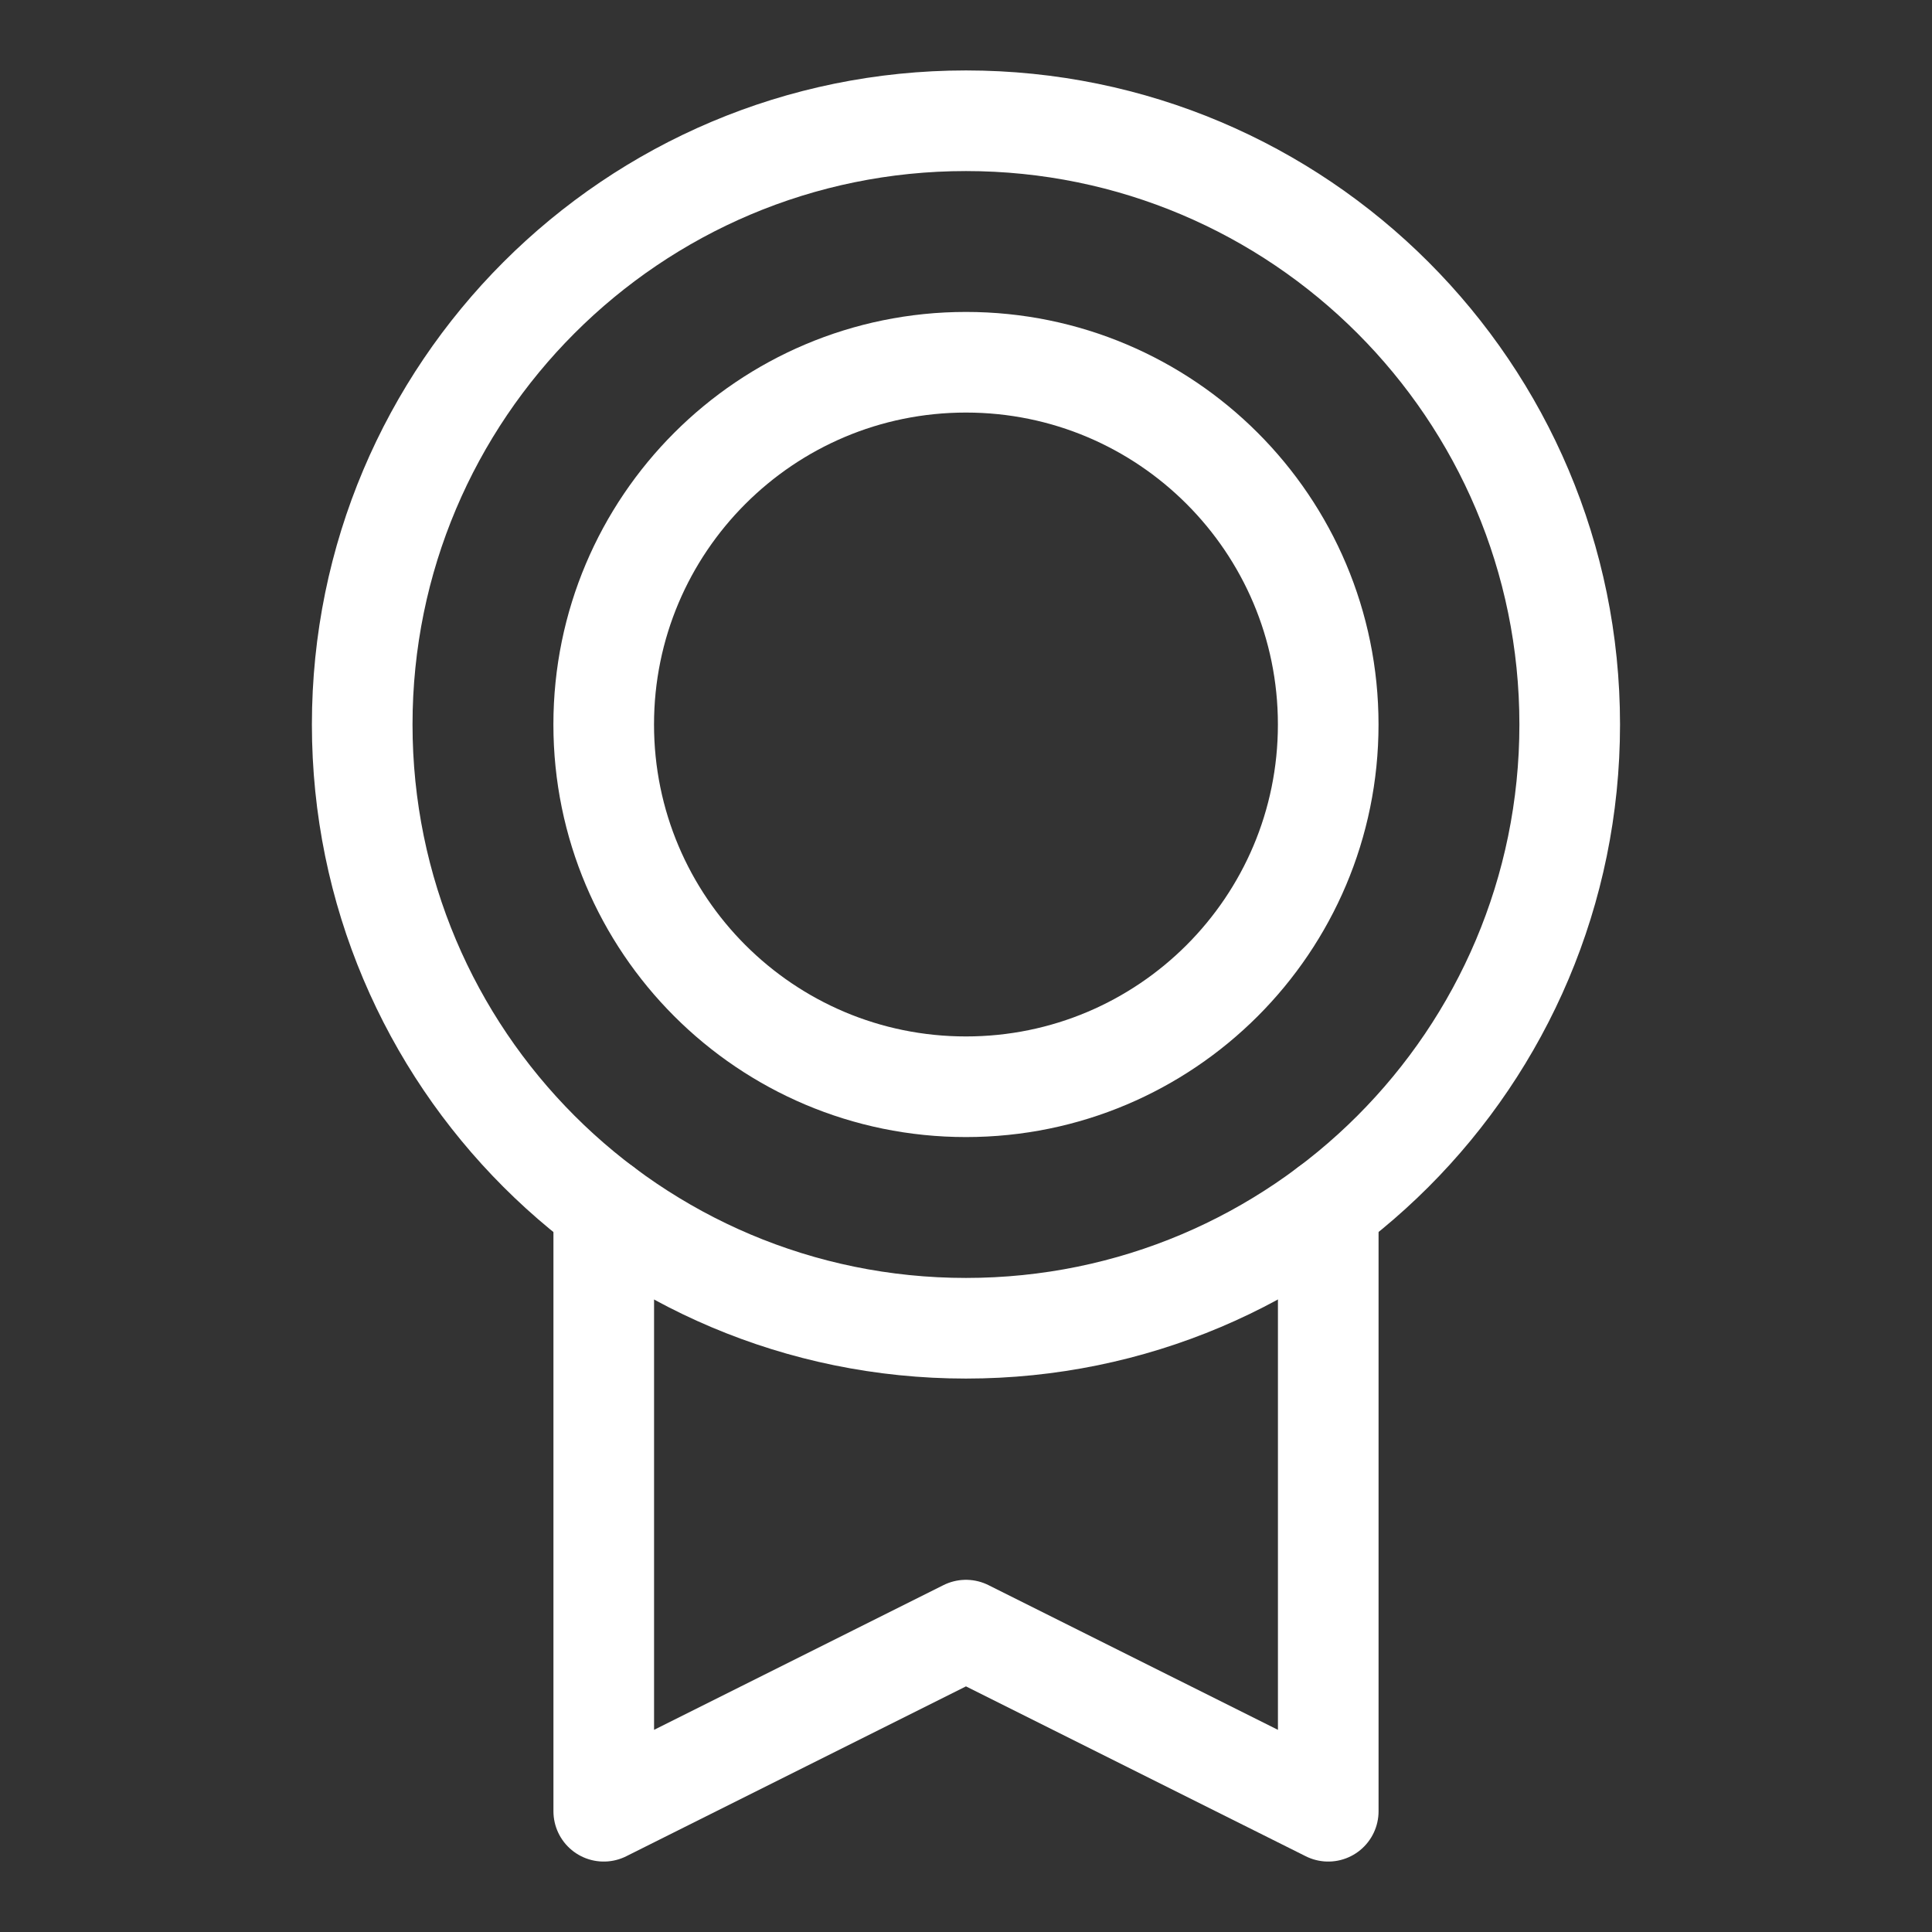 <svg width="48" height="48" viewBox="0 0 48 48" fill="none" xmlns="http://www.w3.org/2000/svg">
<rect x="0" y="0" width="48" height="48" fill="#333333" stroke="none"/>
<path d="M23.999 33C32.283 33 38.999 26.284 38.999 18C38.999 9.716 32.283 3 23.999 3C15.715 3 8.999 9.716 8.999 18C8.999 26.284 15.715 33 23.999 33Z" stroke="white" stroke-width="2.5" stroke-linecap="round" stroke-linejoin="round"/>
<path d="M23.999 27C28.97 27 32.999 22.971 32.999 18C32.999 13.029 28.97 9 23.999 9C19.029 9 14.999 13.029 14.999 18C14.999 22.971 19.029 27 23.999 27Z" stroke="white" stroke-width="2.5" stroke-linecap="round" stroke-linejoin="round"/>
<path d="M33 29.999V45L23.999 40.5L15 45V30" stroke="white" stroke-width="2.5" stroke-linecap="round" stroke-linejoin="round"/>
</svg>
